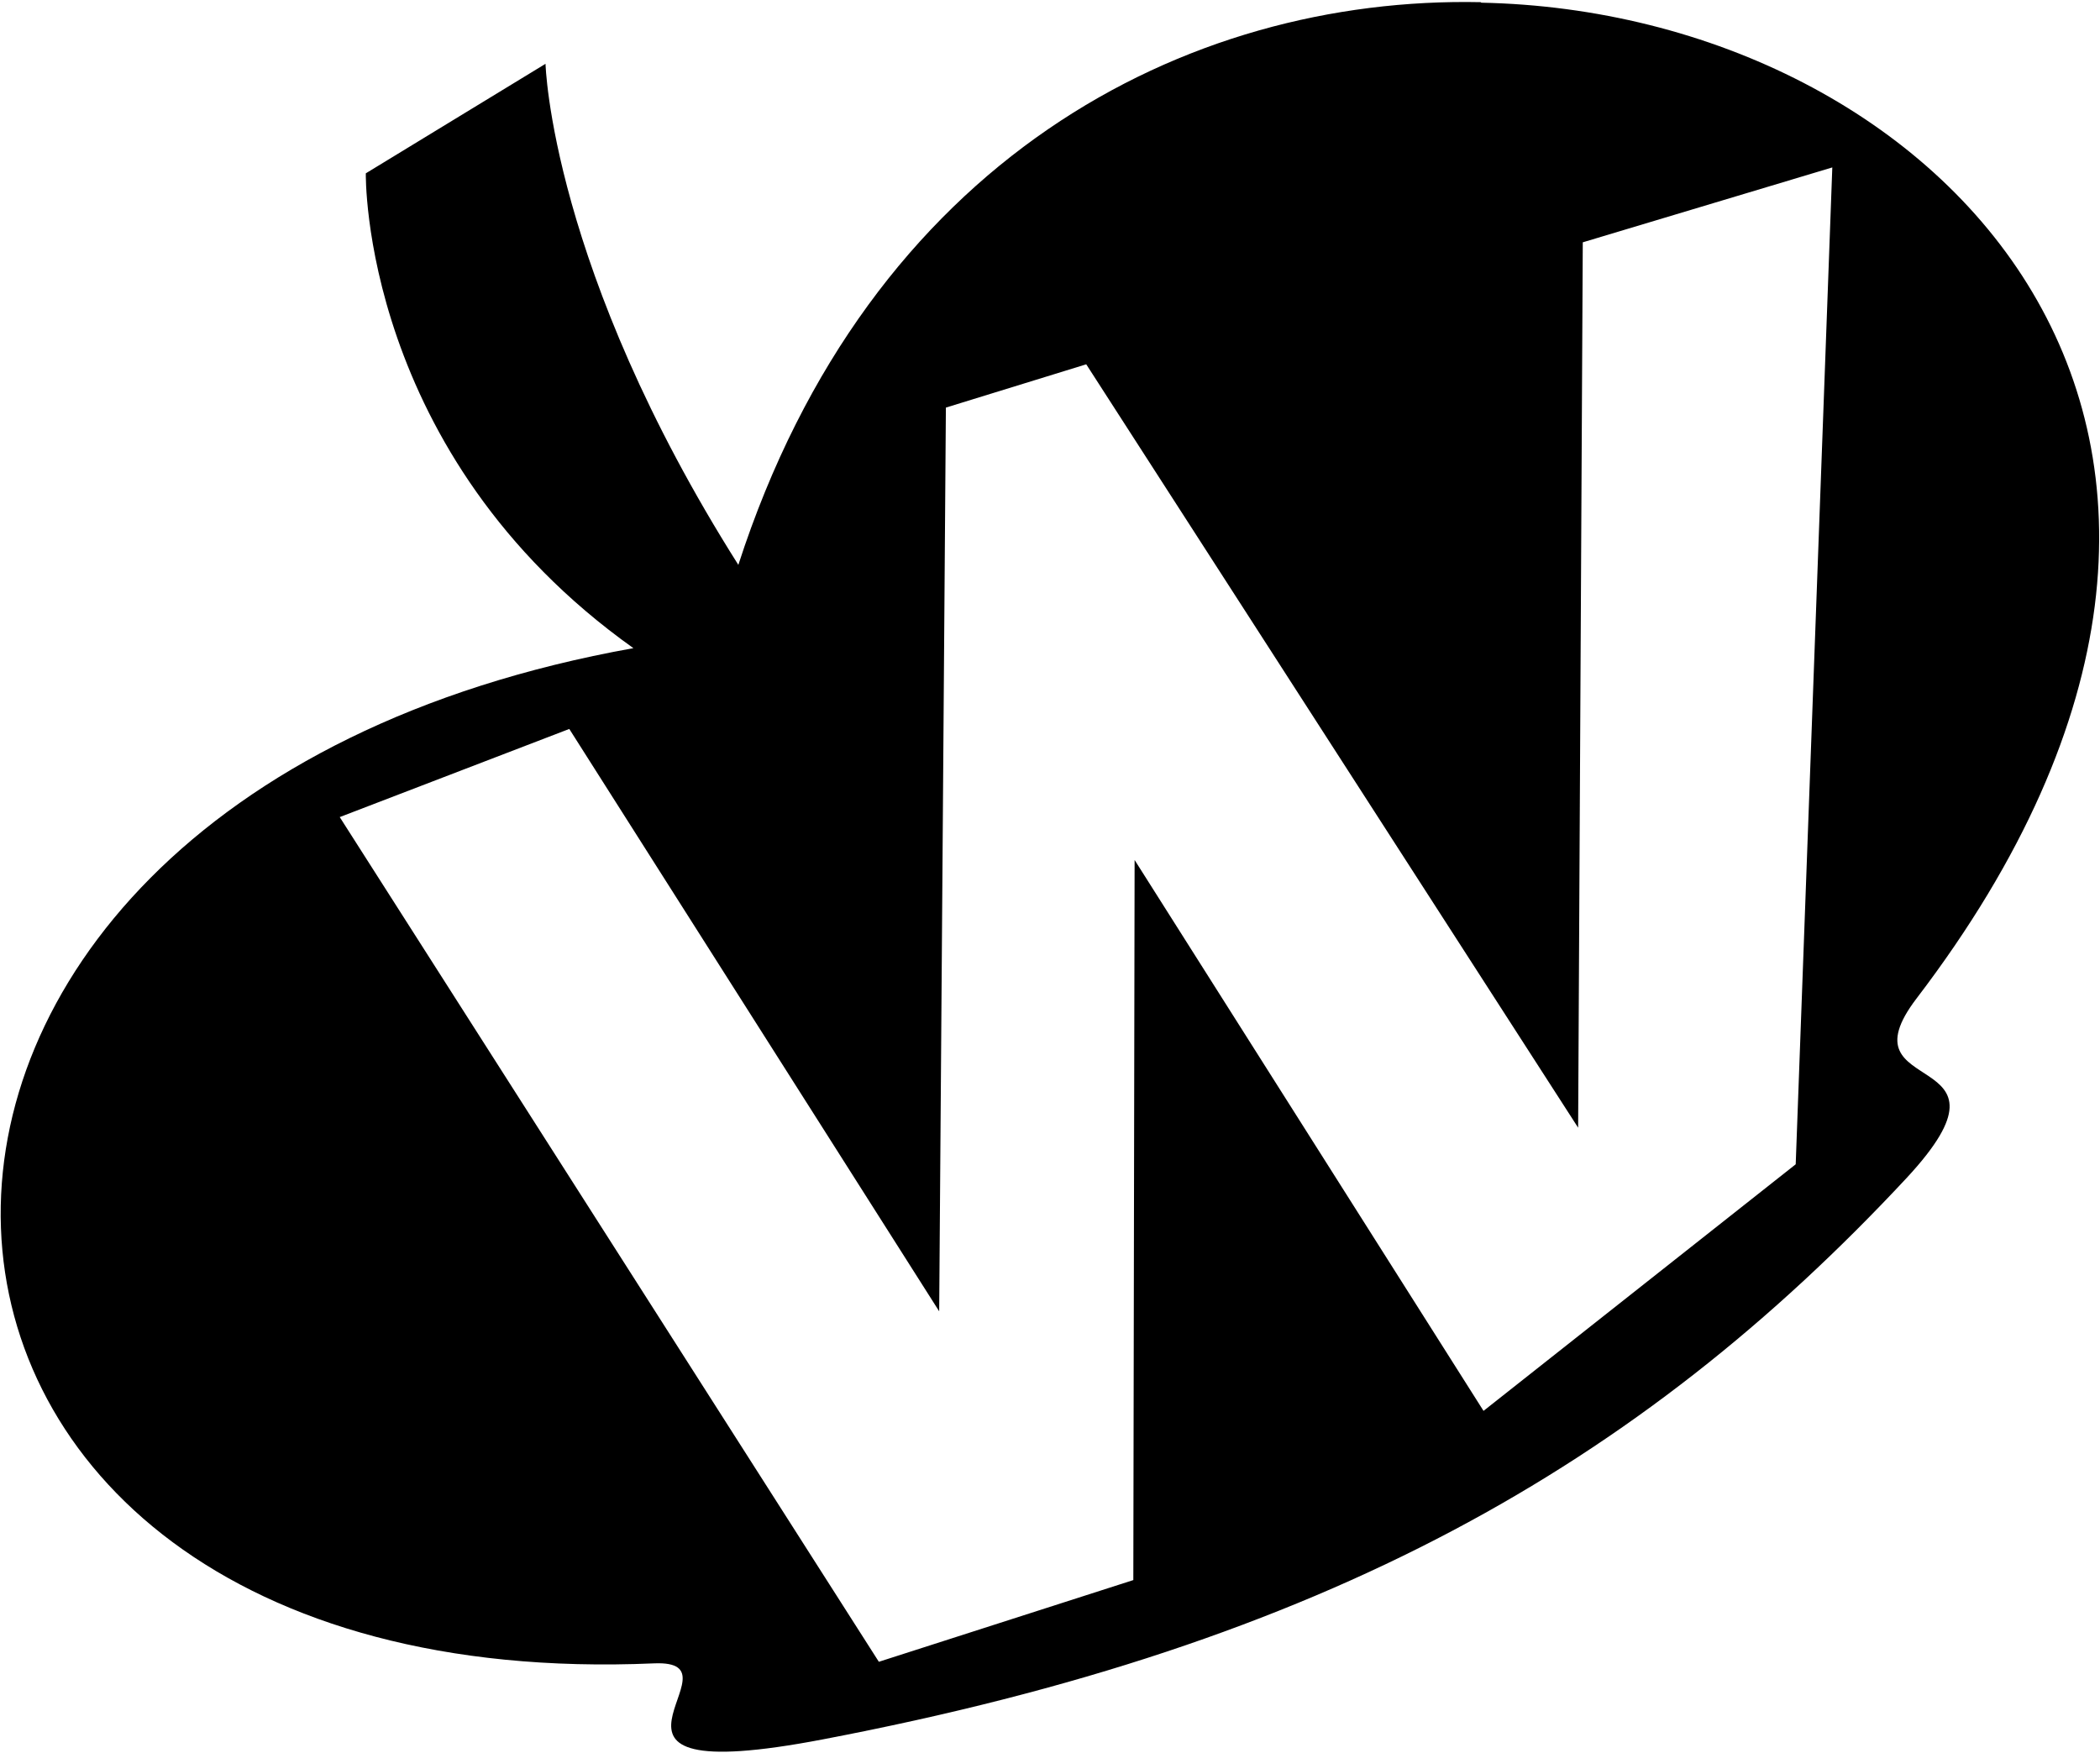 <?xml version="1.0" encoding="UTF-8"?>
<svg width="871px" height="727px" viewBox="0 0 871 727" version="1.1" xmlns="http://www.w3.org/2000/svg" xmlns:xlink="http://www.w3.org/1999/xlink">
  <g id="Weasyl" transform="translate(0.285, 0.828)" fill="currentColor" fill-rule="nonzero">
    <path d="M613.88,0.07 C491.47,-2.493 360.354,65.356 305.95,233.466 C228.151,110.513 225.975,25.641 225.975,25.641 L151.441,71.068 C151.441,71.068 149.248,187.494 262.427,268.012 C-98.819,332.754 -78.69,704.337 270.969,689.104 C311.064,687.379 227.064,742.476 341.15,720.604 C548.976,680.943 679.003,607.442 790.533,487.751 C841.999,432.259 762.243,455.654 794.7,413.217 C973.147,179.278 804.492,4.096 614.076,0.285 L613.88,0.07 Z M759.684,68.619 L744.506,482.096 L615.023,584.375 L470.307,355.875 L469.773,654.558 L364.228,688.451 L140.625,338.085 L235.833,301.526 L389.254,543.082 L392.034,168.234 L450.247,150.279 L654.265,466.914 L656.191,99.683 L759.684,68.619 Z"></path>
  </g>
</svg>